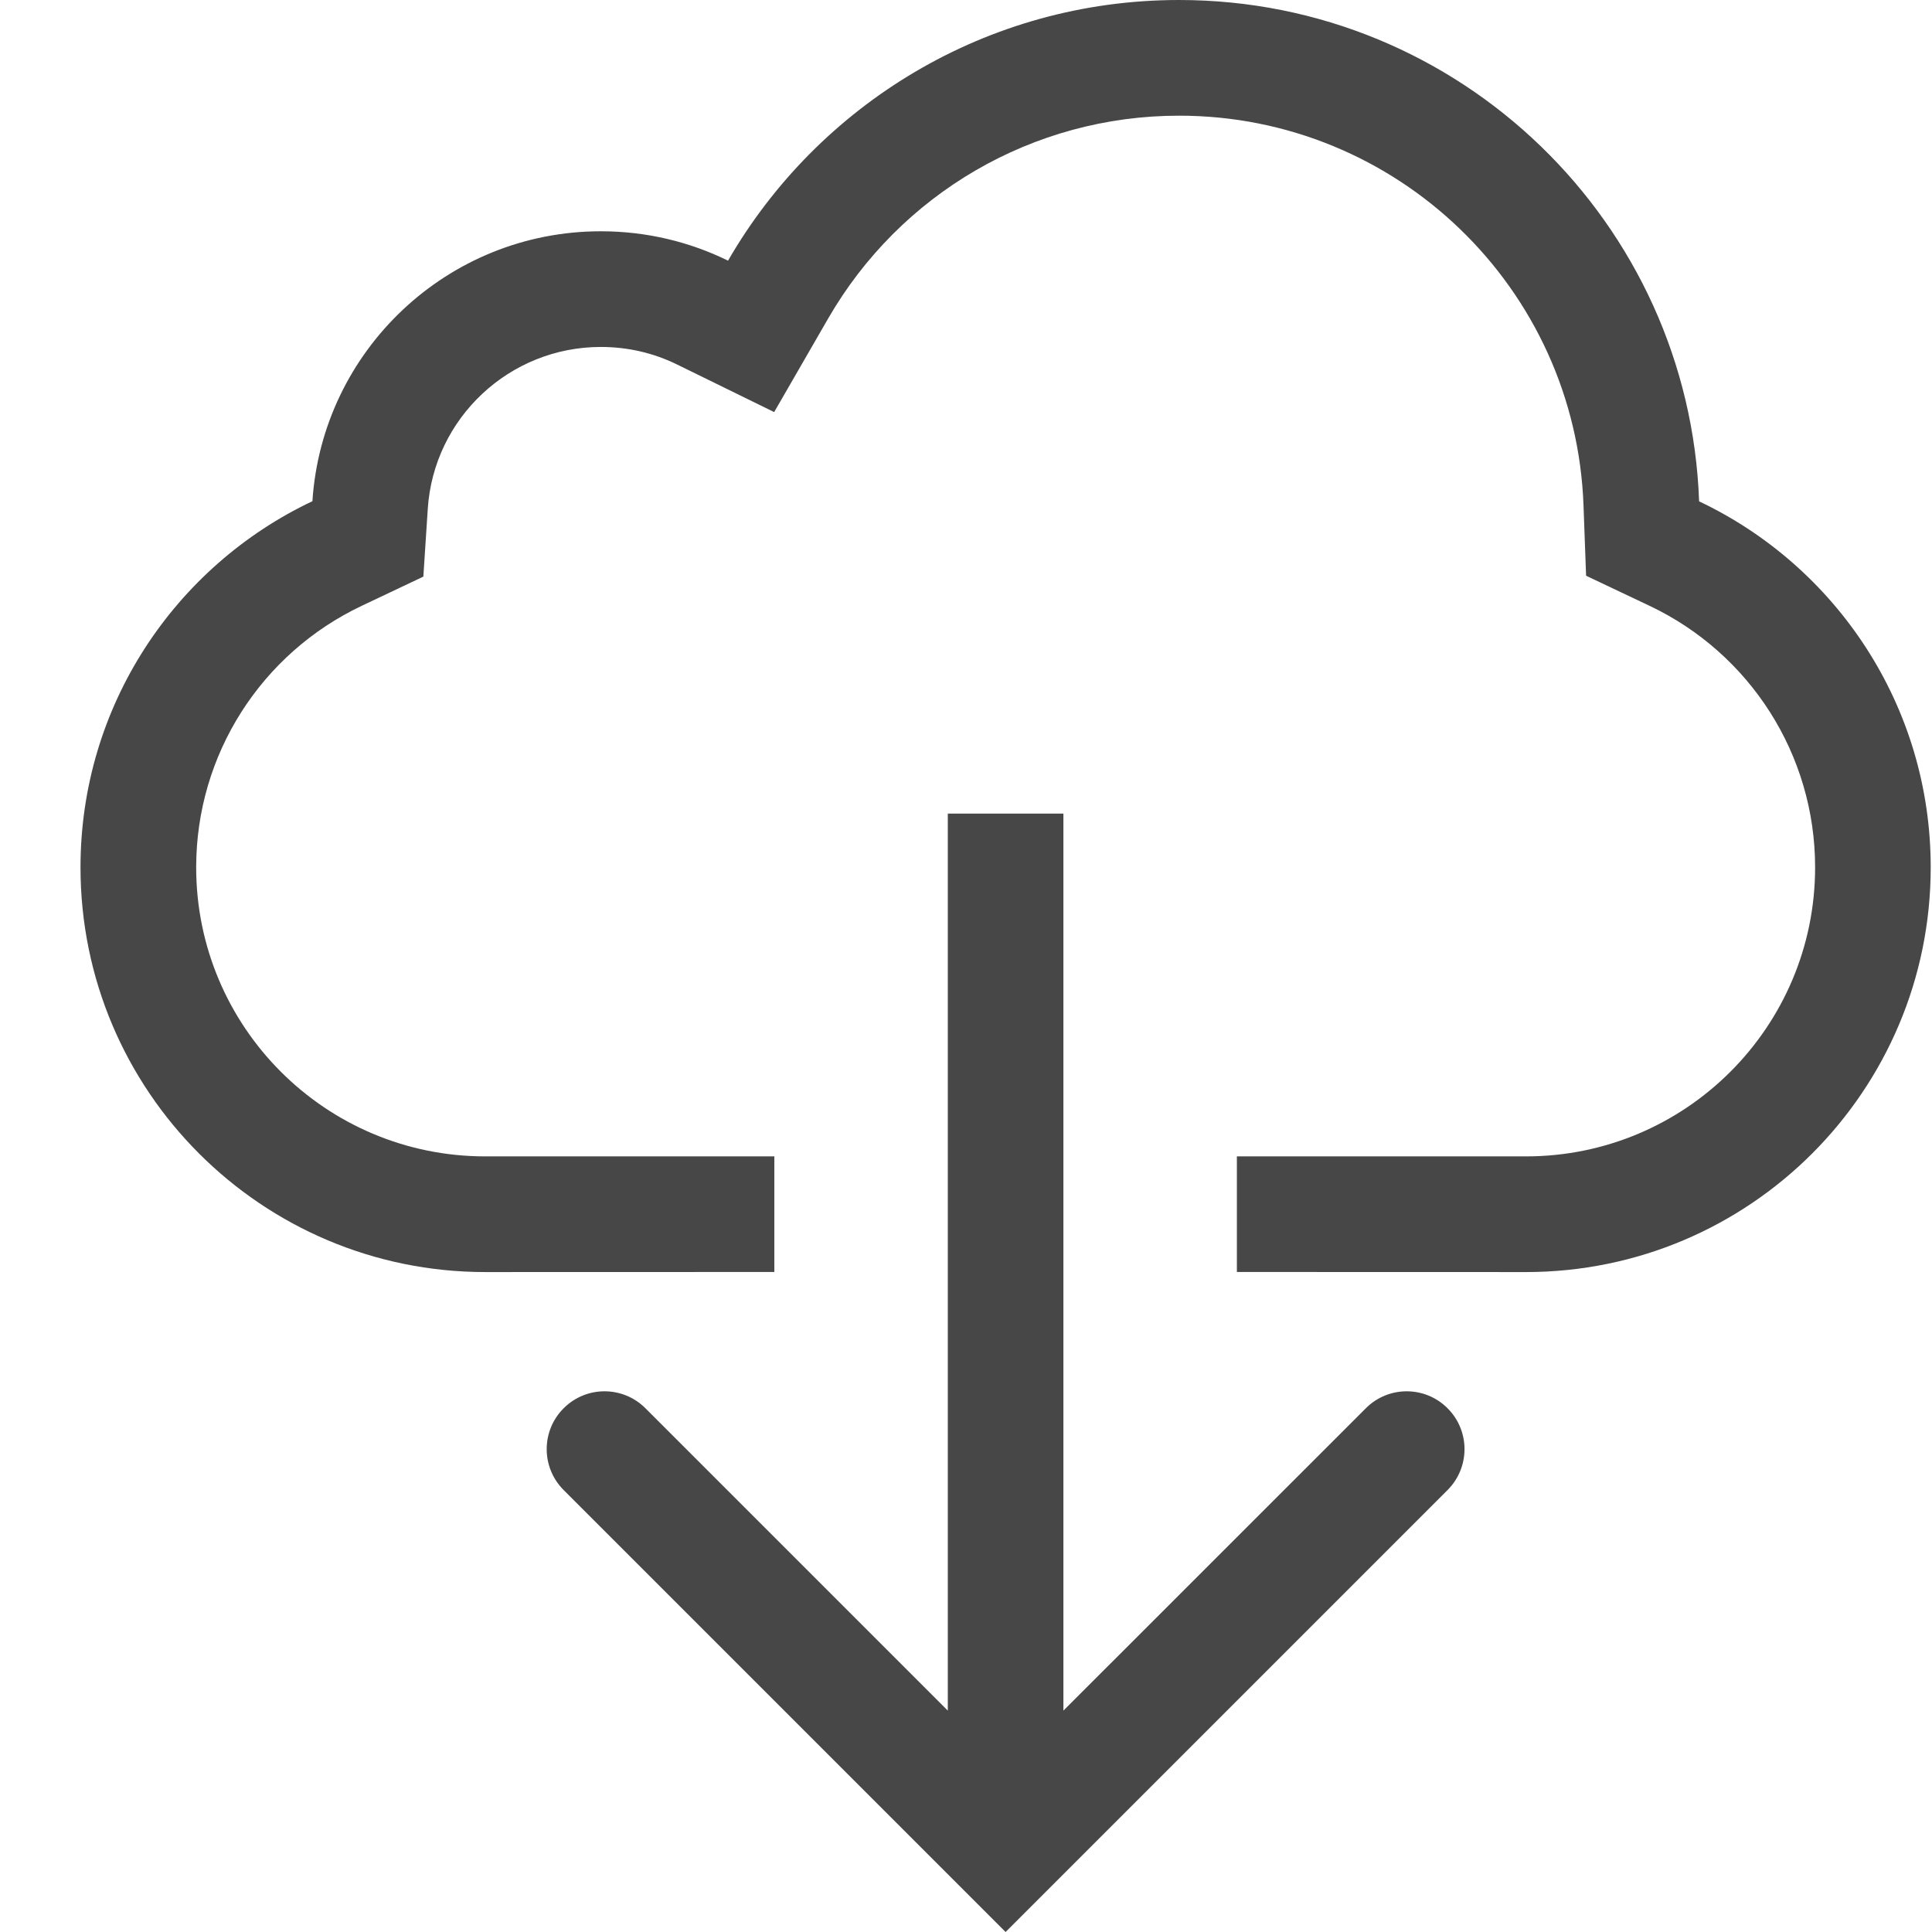 <?xml version="1.0" encoding="UTF-8"?>
<svg width="24px" height="24px" viewBox="0 0 24 24" version="1.1" xmlns="http://www.w3.org/2000/svg" xmlns:xlink="http://www.w3.org/1999/xlink">
    <title>Icon/Outline/download-cloud-outline</title>
    <g id="Icon/Outline/download-cloud-outline" stroke="none" stroke-width="1" fill="none" fill-rule="evenodd">
        <g id="cloud-outline" transform="translate(1, 0)" fill="#474747">
            <path d="M13.647,0 C17.138,0 19.983,2.767 20.107,6.228 C21.808,7.034 22.984,8.767 22.984,10.774 C22.984,13.551 20.733,15.802 17.956,15.802 L14.365,15.801 L14.365,14.365 L17.956,14.365 C19.94,14.365 21.548,12.757 21.548,10.774 C21.548,9.372 20.737,8.116 19.492,7.526 L18.703,7.152 L18.671,6.28 C18.574,3.582 16.355,1.437 13.647,1.437 C11.828,1.437 10.181,2.409 9.288,3.956 L8.617,5.119 L7.411,4.528 C7.12,4.385 6.799,4.31 6.464,4.31 C5.328,4.31 4.388,5.193 4.314,6.32 L4.259,7.163 L3.495,7.525 C2.248,8.115 1.437,9.371 1.437,10.774 C1.437,12.757 3.044,14.365 5.028,14.365 L8.619,14.365 L8.619,15.801 L5.028,15.802 C2.251,15.802 0,13.551 0,10.774 C0,8.765 1.178,7.032 2.881,6.226 C3.003,4.354 4.561,2.873 6.464,2.873 C7.031,2.873 7.567,3.004 8.044,3.238 C9.161,1.303 11.252,0 13.647,0 Z" id="Combined-Shape" fill-rule="nonzero"></path>
            <path d="M12.21,21.25 L15.967,17.494 C16.247,17.213 16.702,17.213 16.982,17.494 C17.263,17.774 17.263,18.229 16.982,18.51 L11.492,24 L6.002,18.51 C5.721,18.229 5.721,17.774 6.002,17.494 C6.282,17.213 6.737,17.213 7.018,17.494 L10.774,21.25 L10.774,10.107 L12.21,10.107 L12.21,21.25 Z" id="Combined-Shape-path"></path>
        </g>
    </g>
</svg>